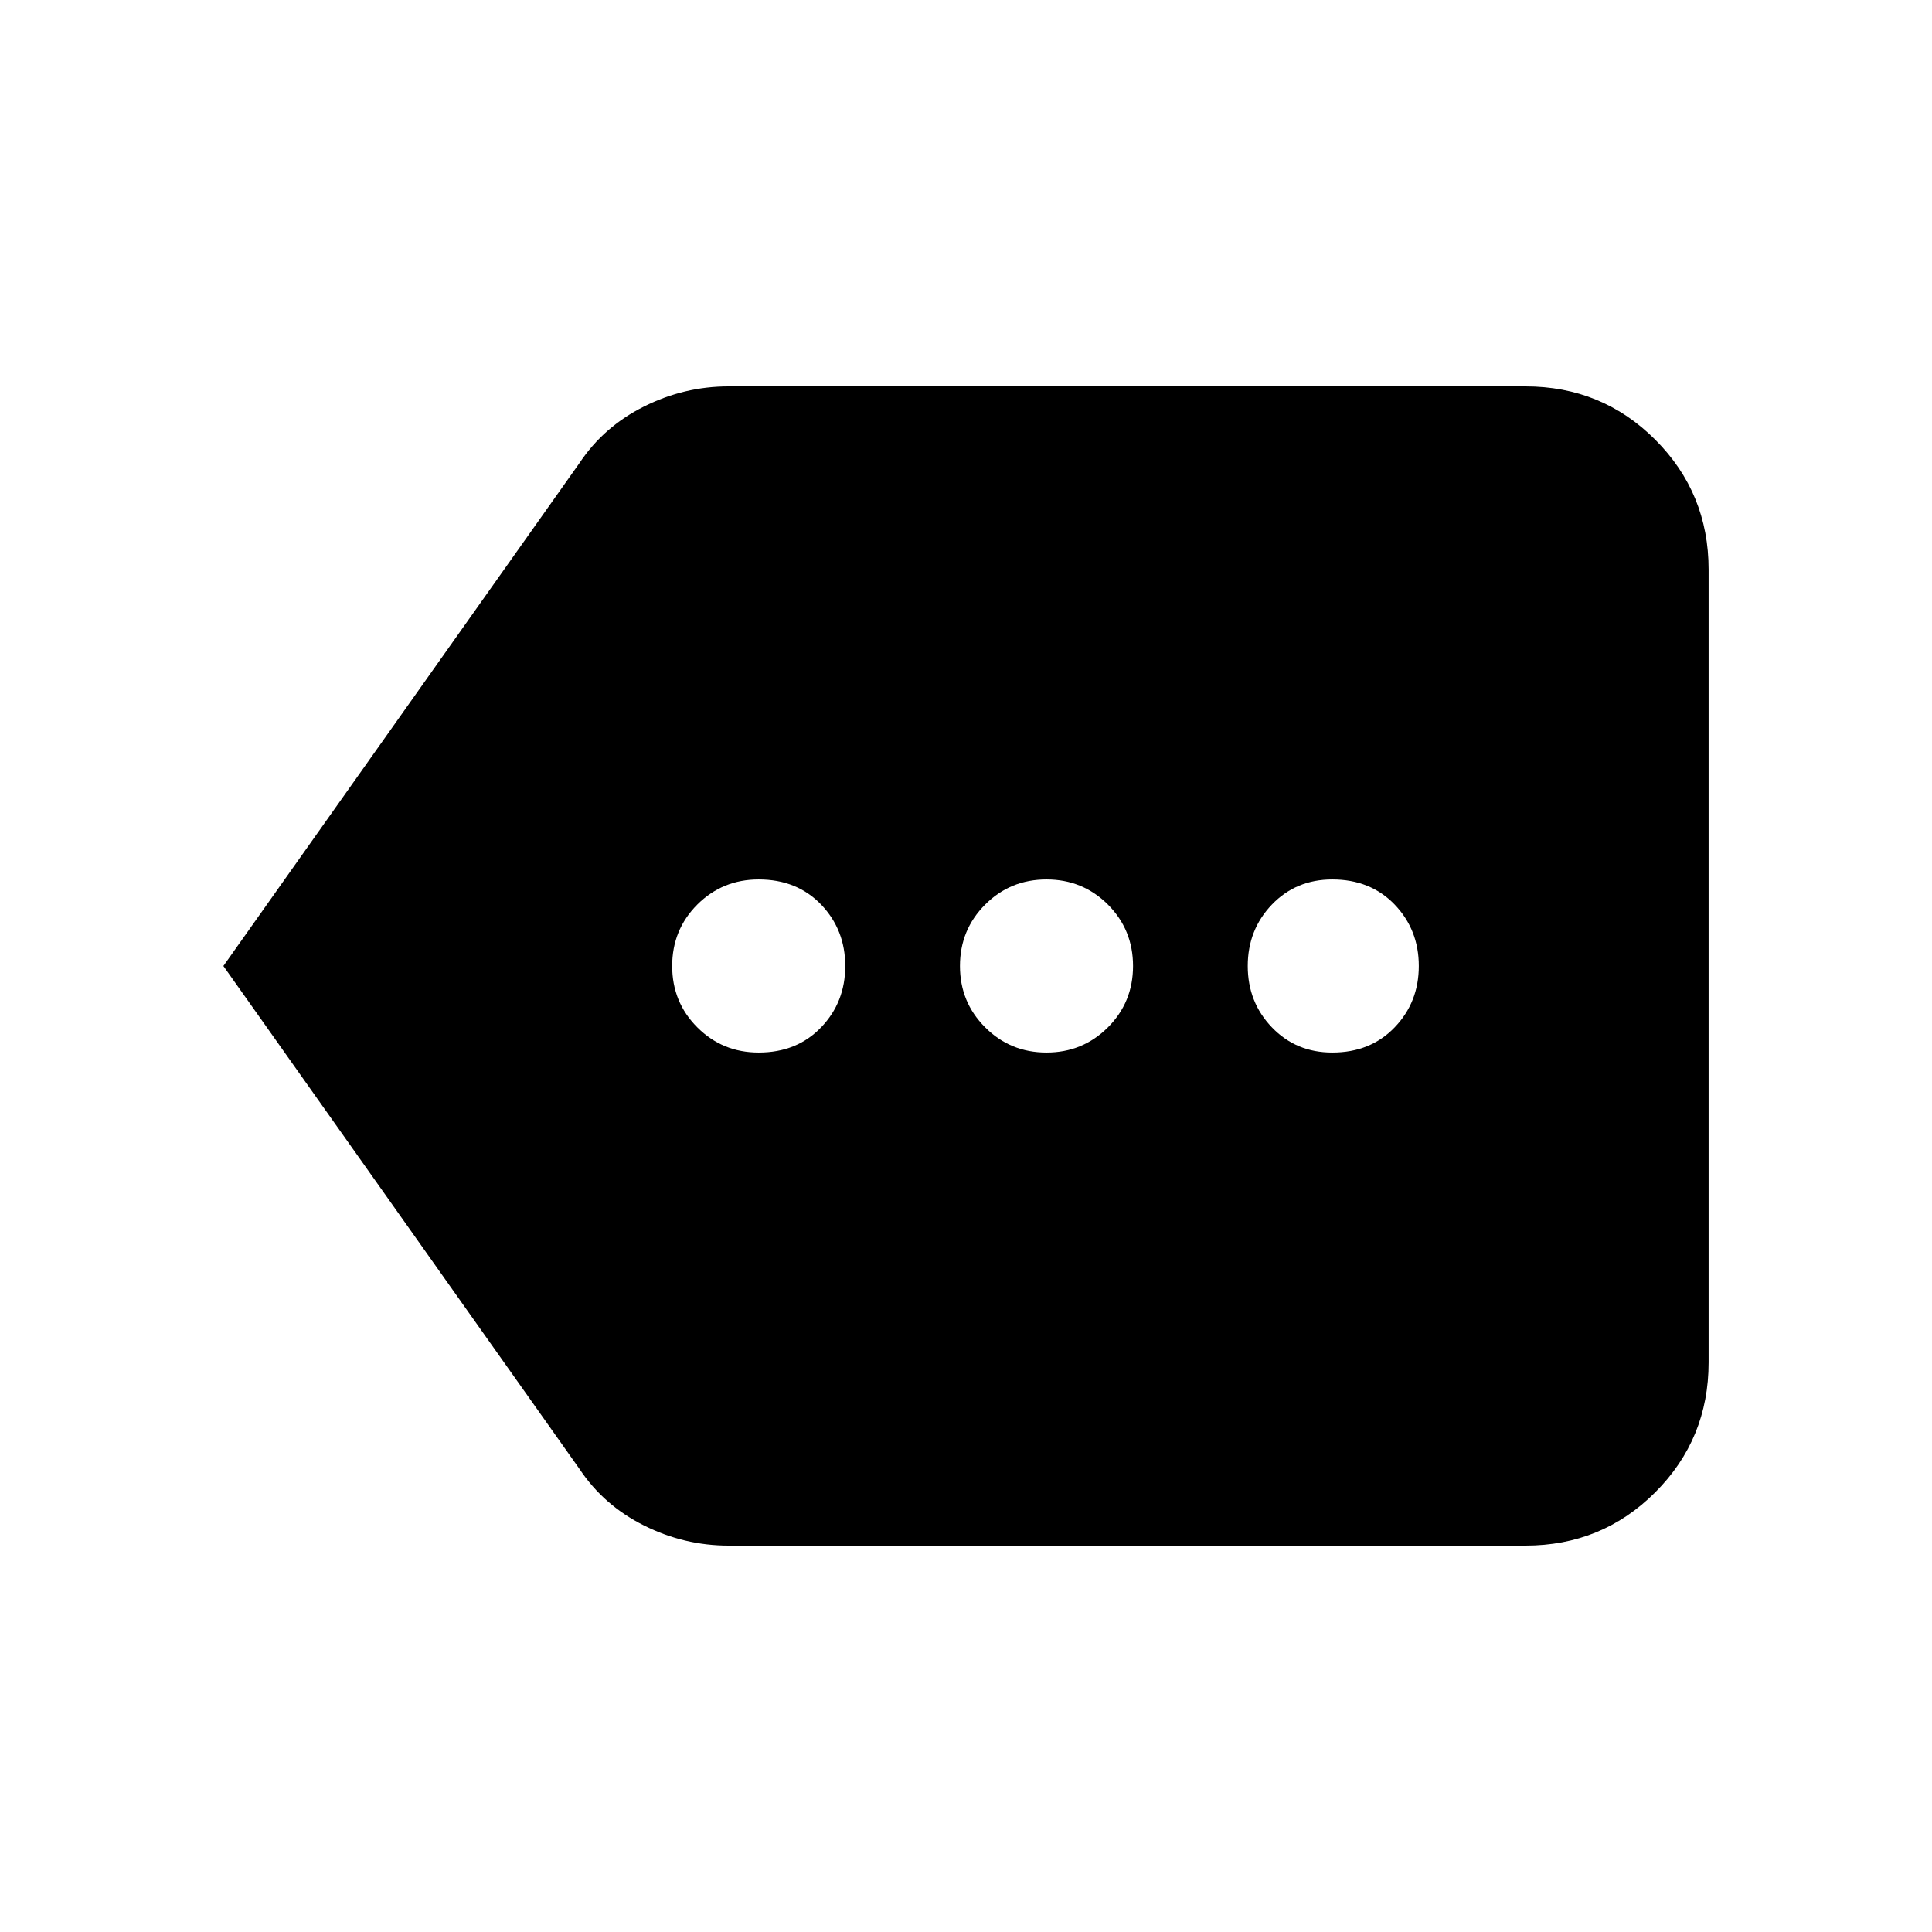 <svg xmlns="http://www.w3.org/2000/svg" height="24" width="24"><path d="M9.425 13.075Q9.9 13.075 10.2 12.762Q10.5 12.45 10.5 12Q10.5 11.55 10.2 11.237Q9.9 10.925 9.425 10.925Q8.975 10.925 8.662 11.237Q8.35 11.55 8.35 12Q8.35 12.45 8.662 12.762Q8.975 13.075 9.425 13.075ZM13 13.075Q13.45 13.075 13.763 12.762Q14.075 12.45 14.075 12Q14.075 11.55 13.763 11.237Q13.45 10.925 13 10.925Q12.55 10.925 12.238 11.237Q11.925 11.55 11.925 12Q11.925 12.45 12.238 12.762Q12.55 13.075 13 13.075ZM16.55 13.075Q17.025 13.075 17.325 12.762Q17.625 12.45 17.625 12Q17.625 11.55 17.325 11.237Q17.025 10.925 16.55 10.925Q16.1 10.925 15.8 11.237Q15.5 11.55 15.5 12Q15.5 12.45 15.8 12.762Q16.1 13.075 16.55 13.075ZM2.775 12 7.2 5.75Q7.5 5.3 8 5.05Q8.5 4.8 9.05 4.8H18.95Q19.9 4.8 20.562 5.462Q21.225 6.125 21.225 7.075V16.925Q21.225 17.875 20.562 18.538Q19.9 19.2 18.95 19.2H9.05Q8.5 19.2 8 18.95Q7.5 18.7 7.2 18.25Z"/></svg>